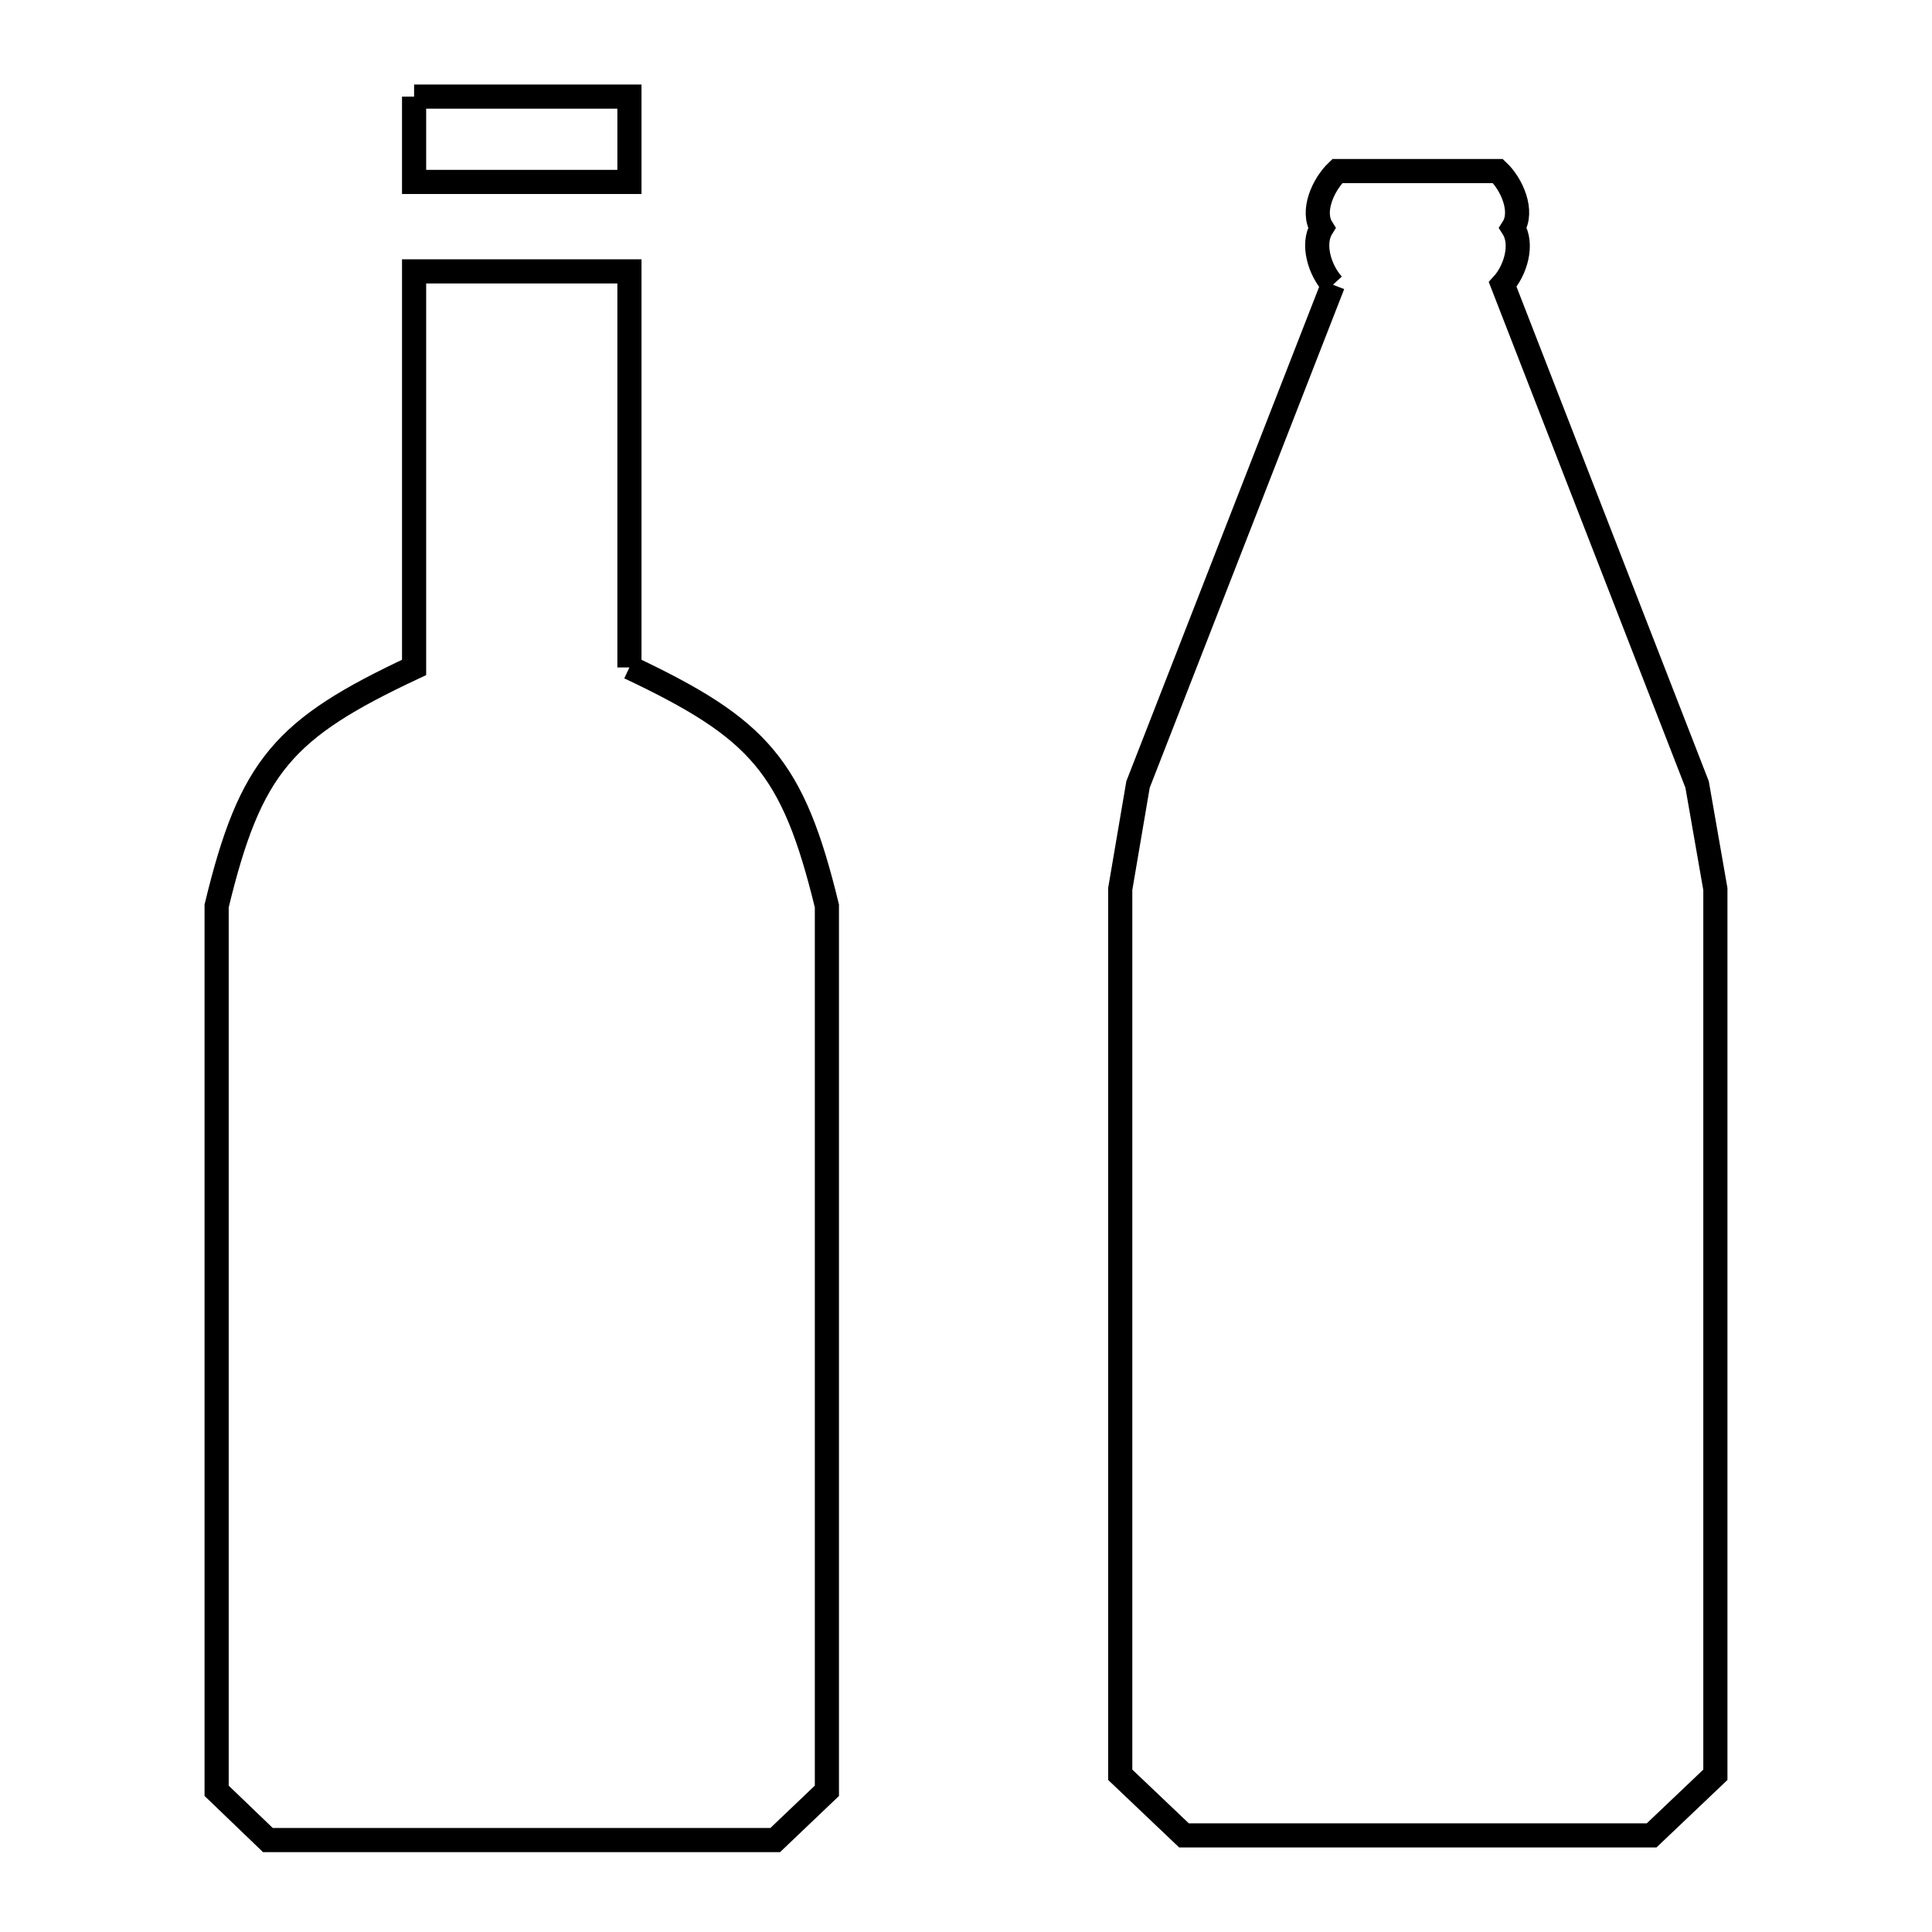 <svg xmlns="http://www.w3.org/2000/svg" viewBox="0.0 0.0 24.0 24.0" height="200px" width="200px"><path fill="none" stroke="black" stroke-width=".3" stroke-opacity="1.0"  filling="0" d="M5.144 1.2 L7.819 1.2 L7.819 2.26 L5.144 2.26 L5.144 1.2"></path>
<path fill="none" stroke="black" stroke-width=".3" stroke-opacity="1.0"  filling="0" d="M16.558 3.537 L16.558 3.537 C16.396 3.36 16.293 3.035 16.419 2.831 L16.419 2.831 C16.29 2.624 16.436 2.293 16.613 2.125 L18.607 2.125 C18.784 2.292 18.926 2.626 18.795 2.831 L18.795 2.831 C18.923 3.032 18.827 3.358 18.667 3.534 L21.082 9.745 C21.157 10.178 21.233 10.611 21.309 11.044 L21.309 16.545 L21.309 22.047 C21.045 22.298 20.781 22.549 20.517 22.8 L14.708 22.8 C14.444 22.549 14.18 22.298 13.916 22.047 L13.916 16.545 L13.916 11.043 C13.99 10.611 14.064 10.178 14.137 9.745 L16.558 3.537"></path>
<path fill="none" stroke="black" stroke-width=".3" stroke-opacity="1.0"  filling="0" d="M7.819 8.291 L7.819 8.291 C9.432 9.054 9.849 9.518 10.272 11.254 L10.272 16.75 L10.272 22.246 C10.058 22.45 9.844 22.654 9.63 22.858 L3.328 22.858 C3.116 22.654 2.903 22.45 2.691 22.246 L2.691 16.75 L2.691 11.254 C3.112 9.512 3.524 9.05 5.144 8.291 L5.144 3.371 L7.819 3.371 L7.819 8.291"></path></svg>